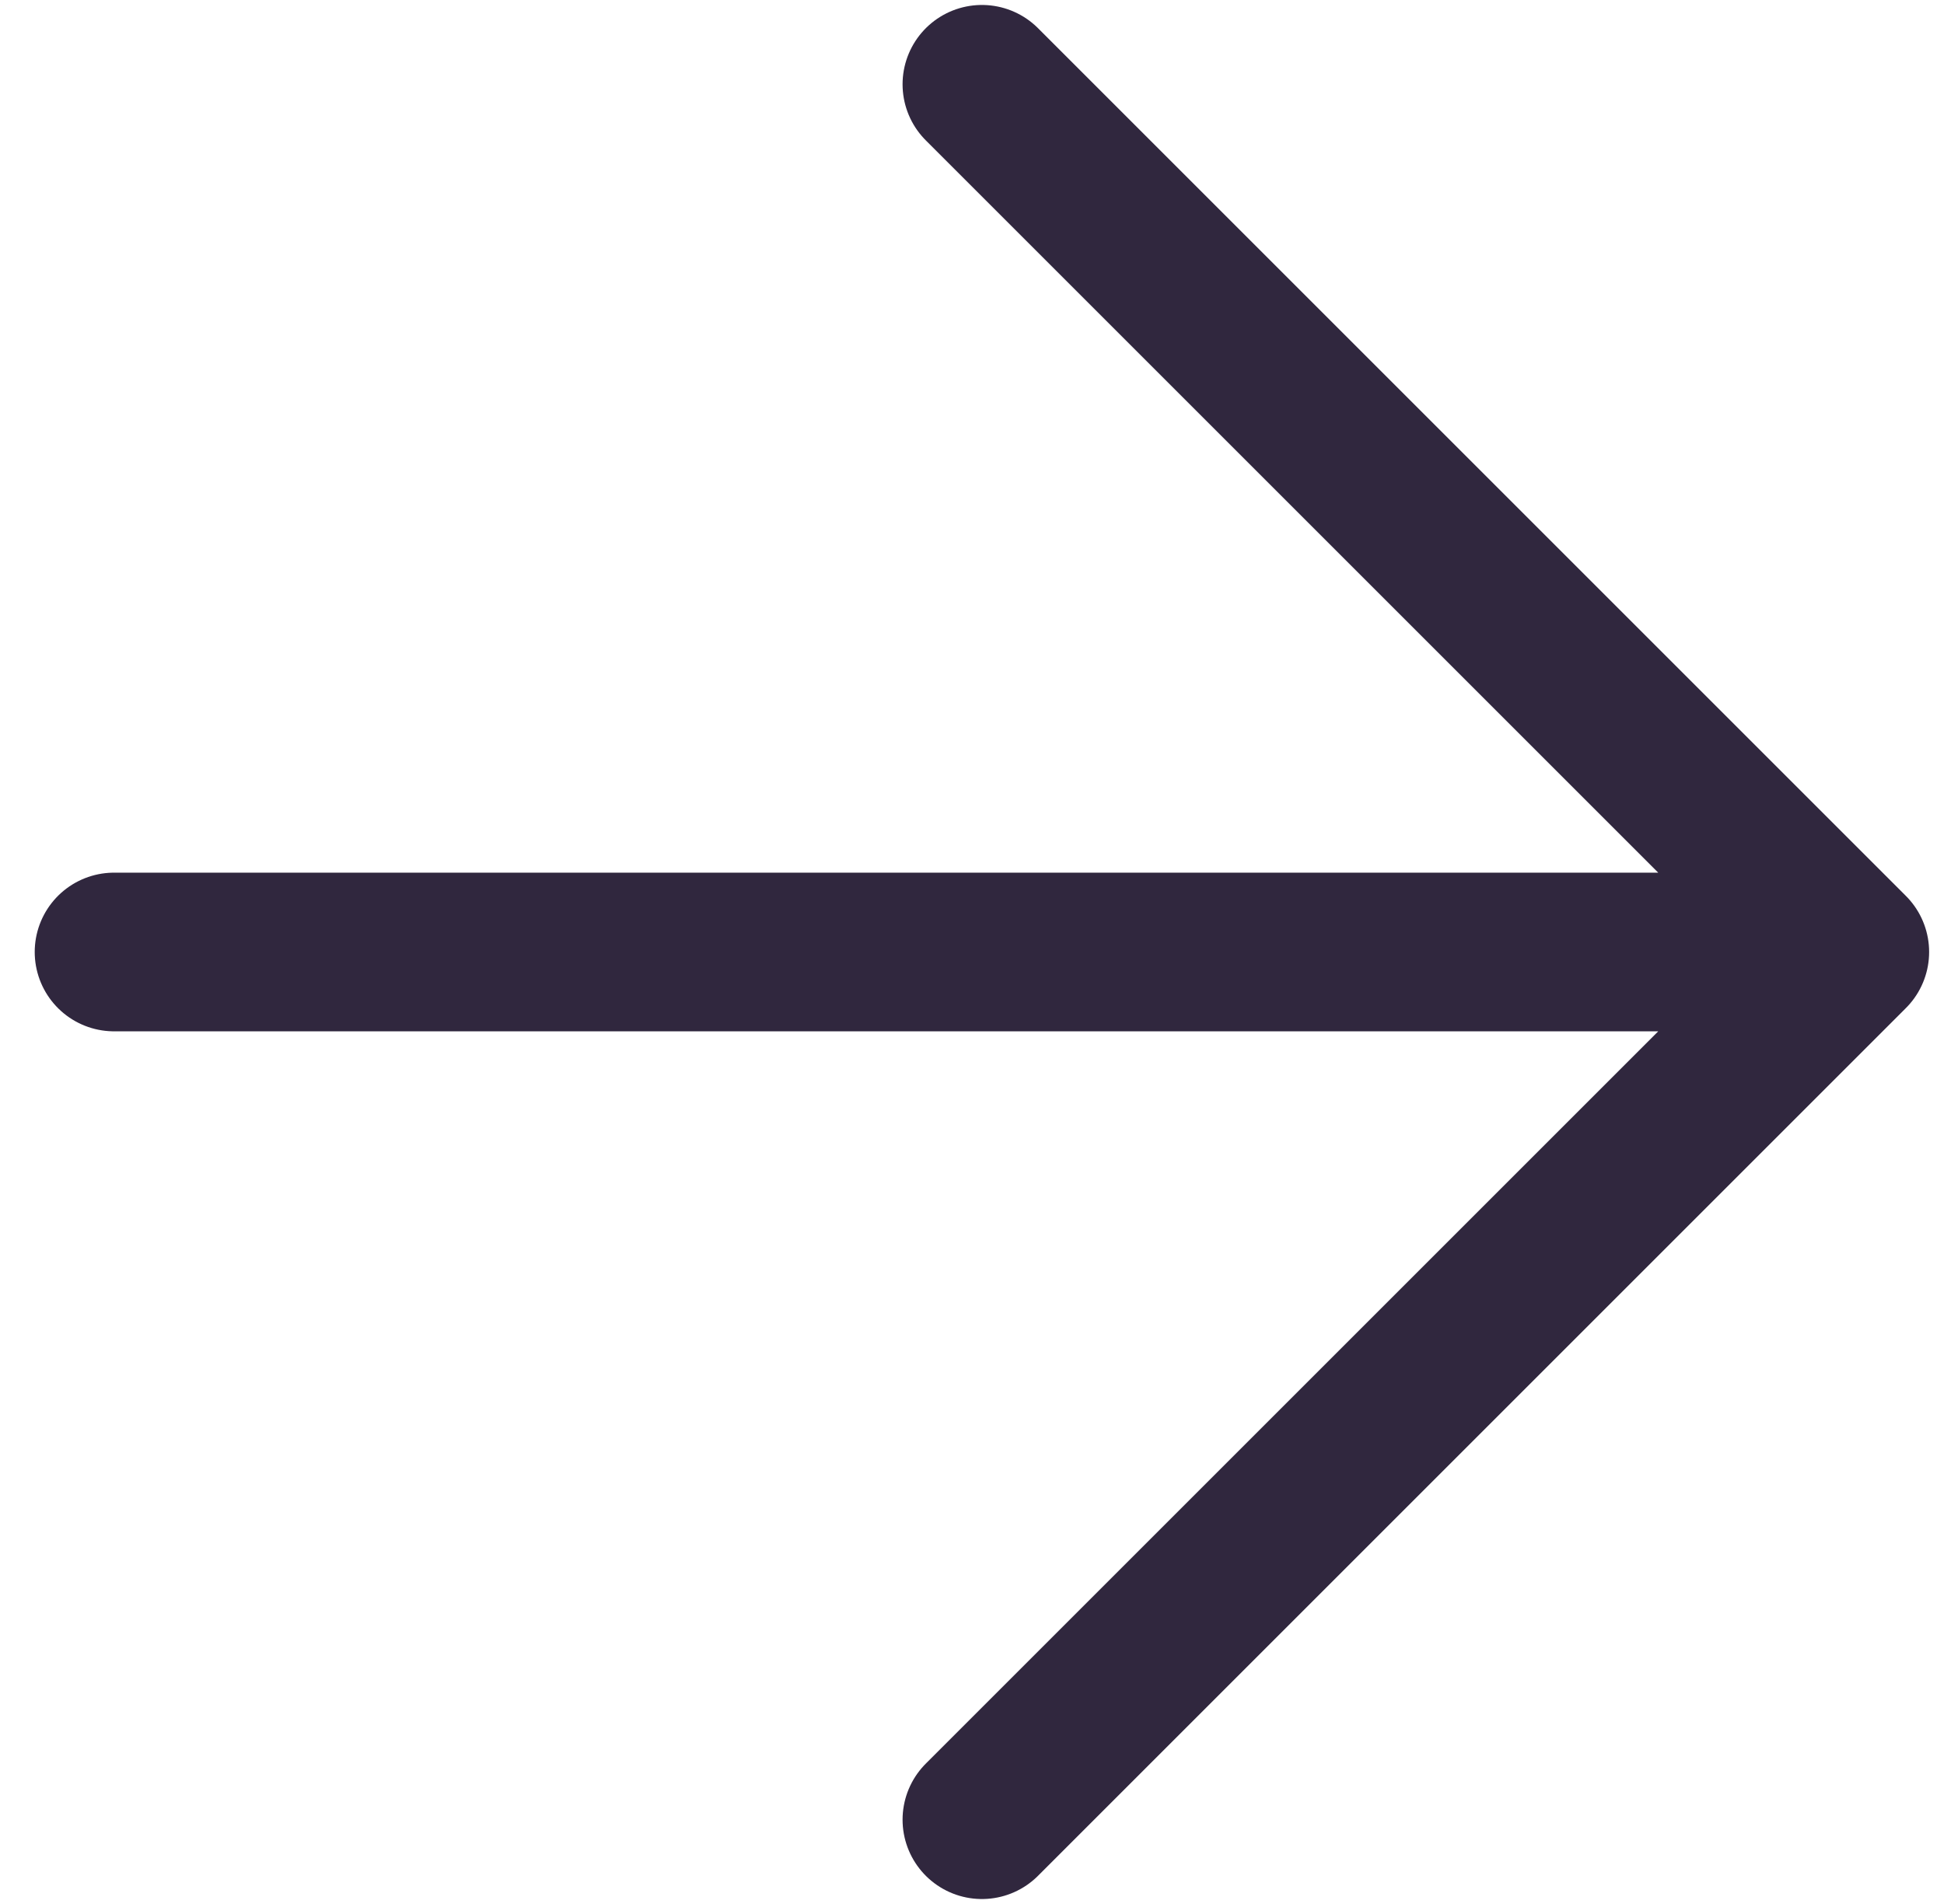 <svg xmlns="http://www.w3.org/2000/svg" width="49" height="48" viewBox="0 0 49 48" fill="none">
<path d="M2.875 24H46.625M46.625 24L24.75 2.125M46.625 24L24.75 45.875" stroke="#30273E" stroke-width="4" stroke-linecap="round" stroke-linejoin="round"/>
</svg>